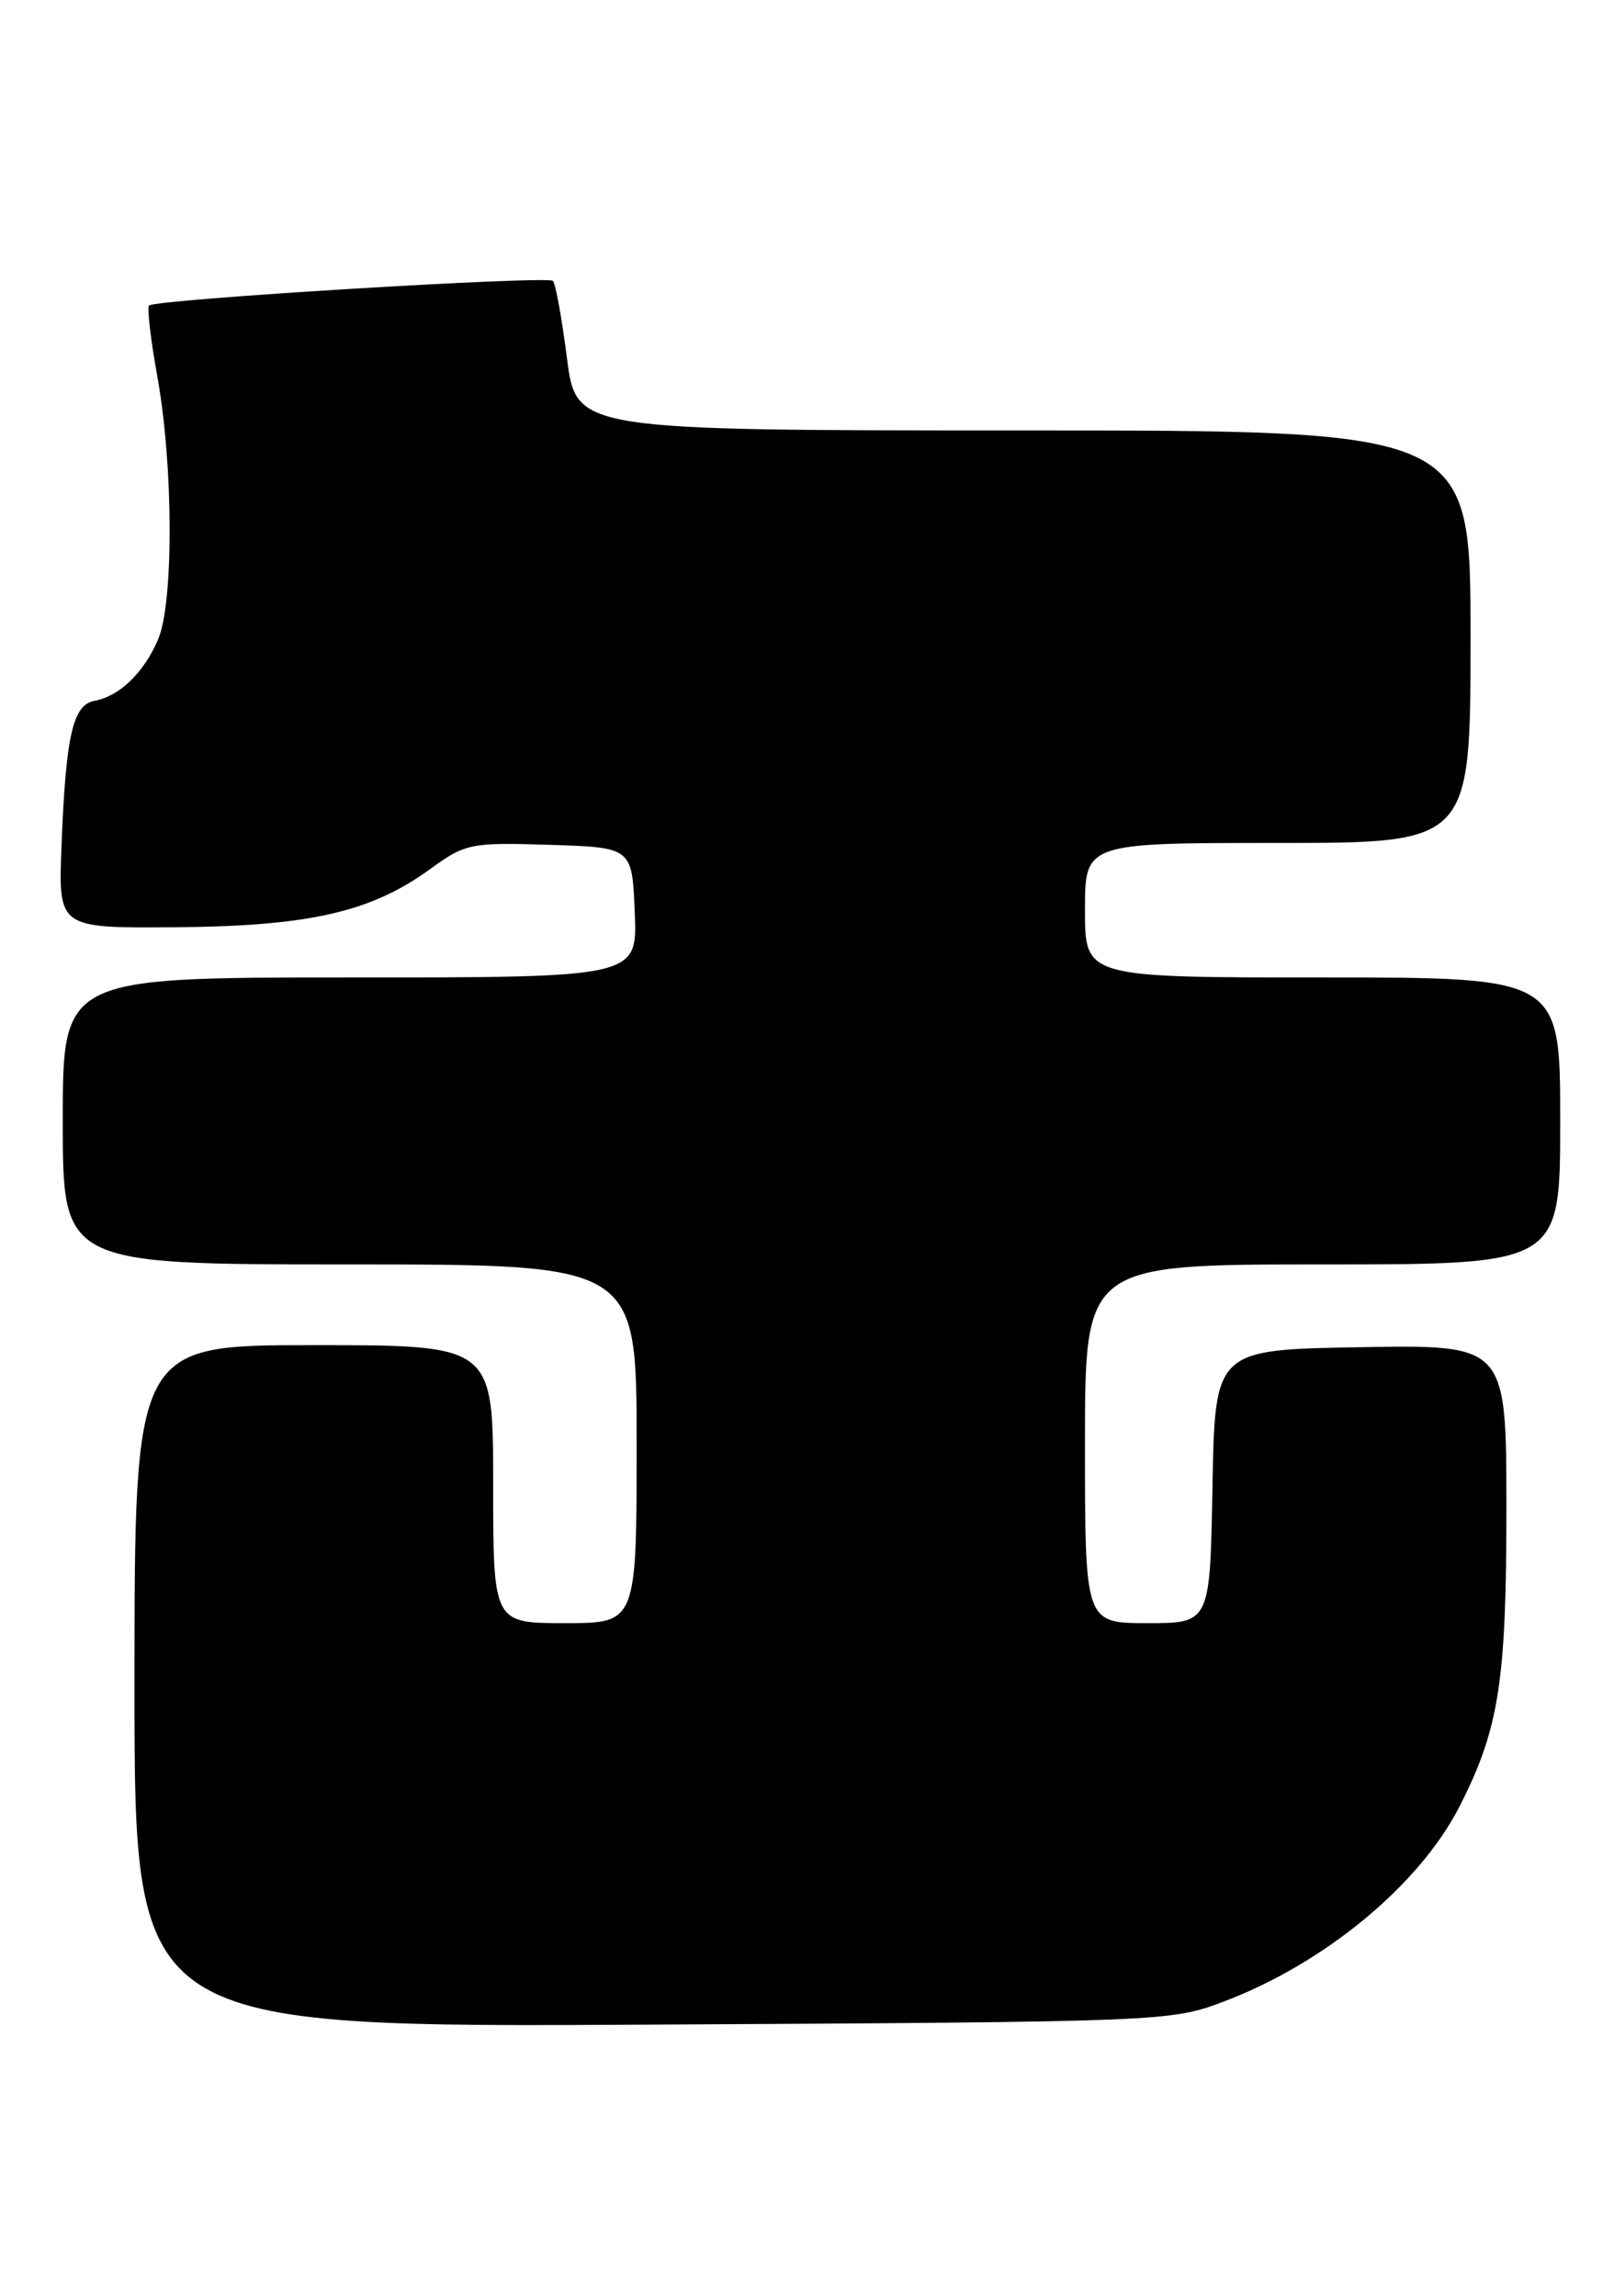 <?xml version="1.0" encoding="UTF-8" standalone="no"?>
<!DOCTYPE svg PUBLIC "-//W3C//DTD SVG 1.1//EN" "http://www.w3.org/Graphics/SVG/1.1/DTD/svg11.dtd" >
<svg xmlns="http://www.w3.org/2000/svg" xmlns:xlink="http://www.w3.org/1999/xlink" version="1.1" viewBox="0 0 180 256">
 <g >
 <path fill="currentColor"
d=" M 136.42 223.22 C 147.72 218.96 158.32 210.19 162.80 201.39 C 167.17 192.81 168.00 187.51 168.00 168.29 C 168.00 149.95 168.00 149.95 151.75 150.23 C 135.50 150.50 135.50 150.50 135.22 165.75 C 134.95 181.00 134.95 181.00 127.97 181.00 C 121.00 181.00 121.00 181.00 121.00 161.00 C 121.00 141.00 121.00 141.00 147.50 141.00 C 174.00 141.00 174.00 141.00 174.00 125.00 C 174.00 109.00 174.00 109.00 147.50 109.00 C 121.00 109.00 121.00 109.00 121.00 101.50 C 121.00 94.00 121.00 94.00 142.50 94.00 C 164.00 94.00 164.00 94.00 164.00 71.00 C 164.00 48.00 164.00 48.00 114.13 48.00 C 64.26 48.00 64.26 48.00 63.23 39.93 C 62.66 35.50 61.96 31.62 61.66 31.32 C 61.05 30.72 17.27 33.38 16.62 34.07 C 16.39 34.30 16.80 37.88 17.55 42.00 C 19.34 51.96 19.38 67.16 17.64 71.28 C 16.06 75.00 13.34 77.64 10.54 78.15 C 8.12 78.60 7.34 82.01 6.86 94.34 C 6.50 103.50 6.50 103.50 19.50 103.40 C 34.39 103.29 41.32 101.72 47.86 96.99 C 51.94 94.03 52.40 93.94 61.29 94.21 C 70.50 94.50 70.50 94.50 70.79 101.75 C 71.09 109.00 71.09 109.00 39.04 109.00 C 7.00 109.00 7.00 109.00 7.00 125.00 C 7.00 141.00 7.00 141.00 39.00 141.00 C 71.00 141.00 71.00 141.00 71.00 161.00 C 71.00 181.00 71.00 181.00 63.00 181.00 C 55.00 181.00 55.00 181.00 55.00 165.50 C 55.00 150.00 55.00 150.00 35.00 150.00 C 15.00 150.00 15.00 150.00 15.00 188.05 C 15.00 226.09 15.00 226.09 72.75 225.77 C 129.69 225.46 130.58 225.43 136.42 223.22 Z "/>
</g>
</svg>